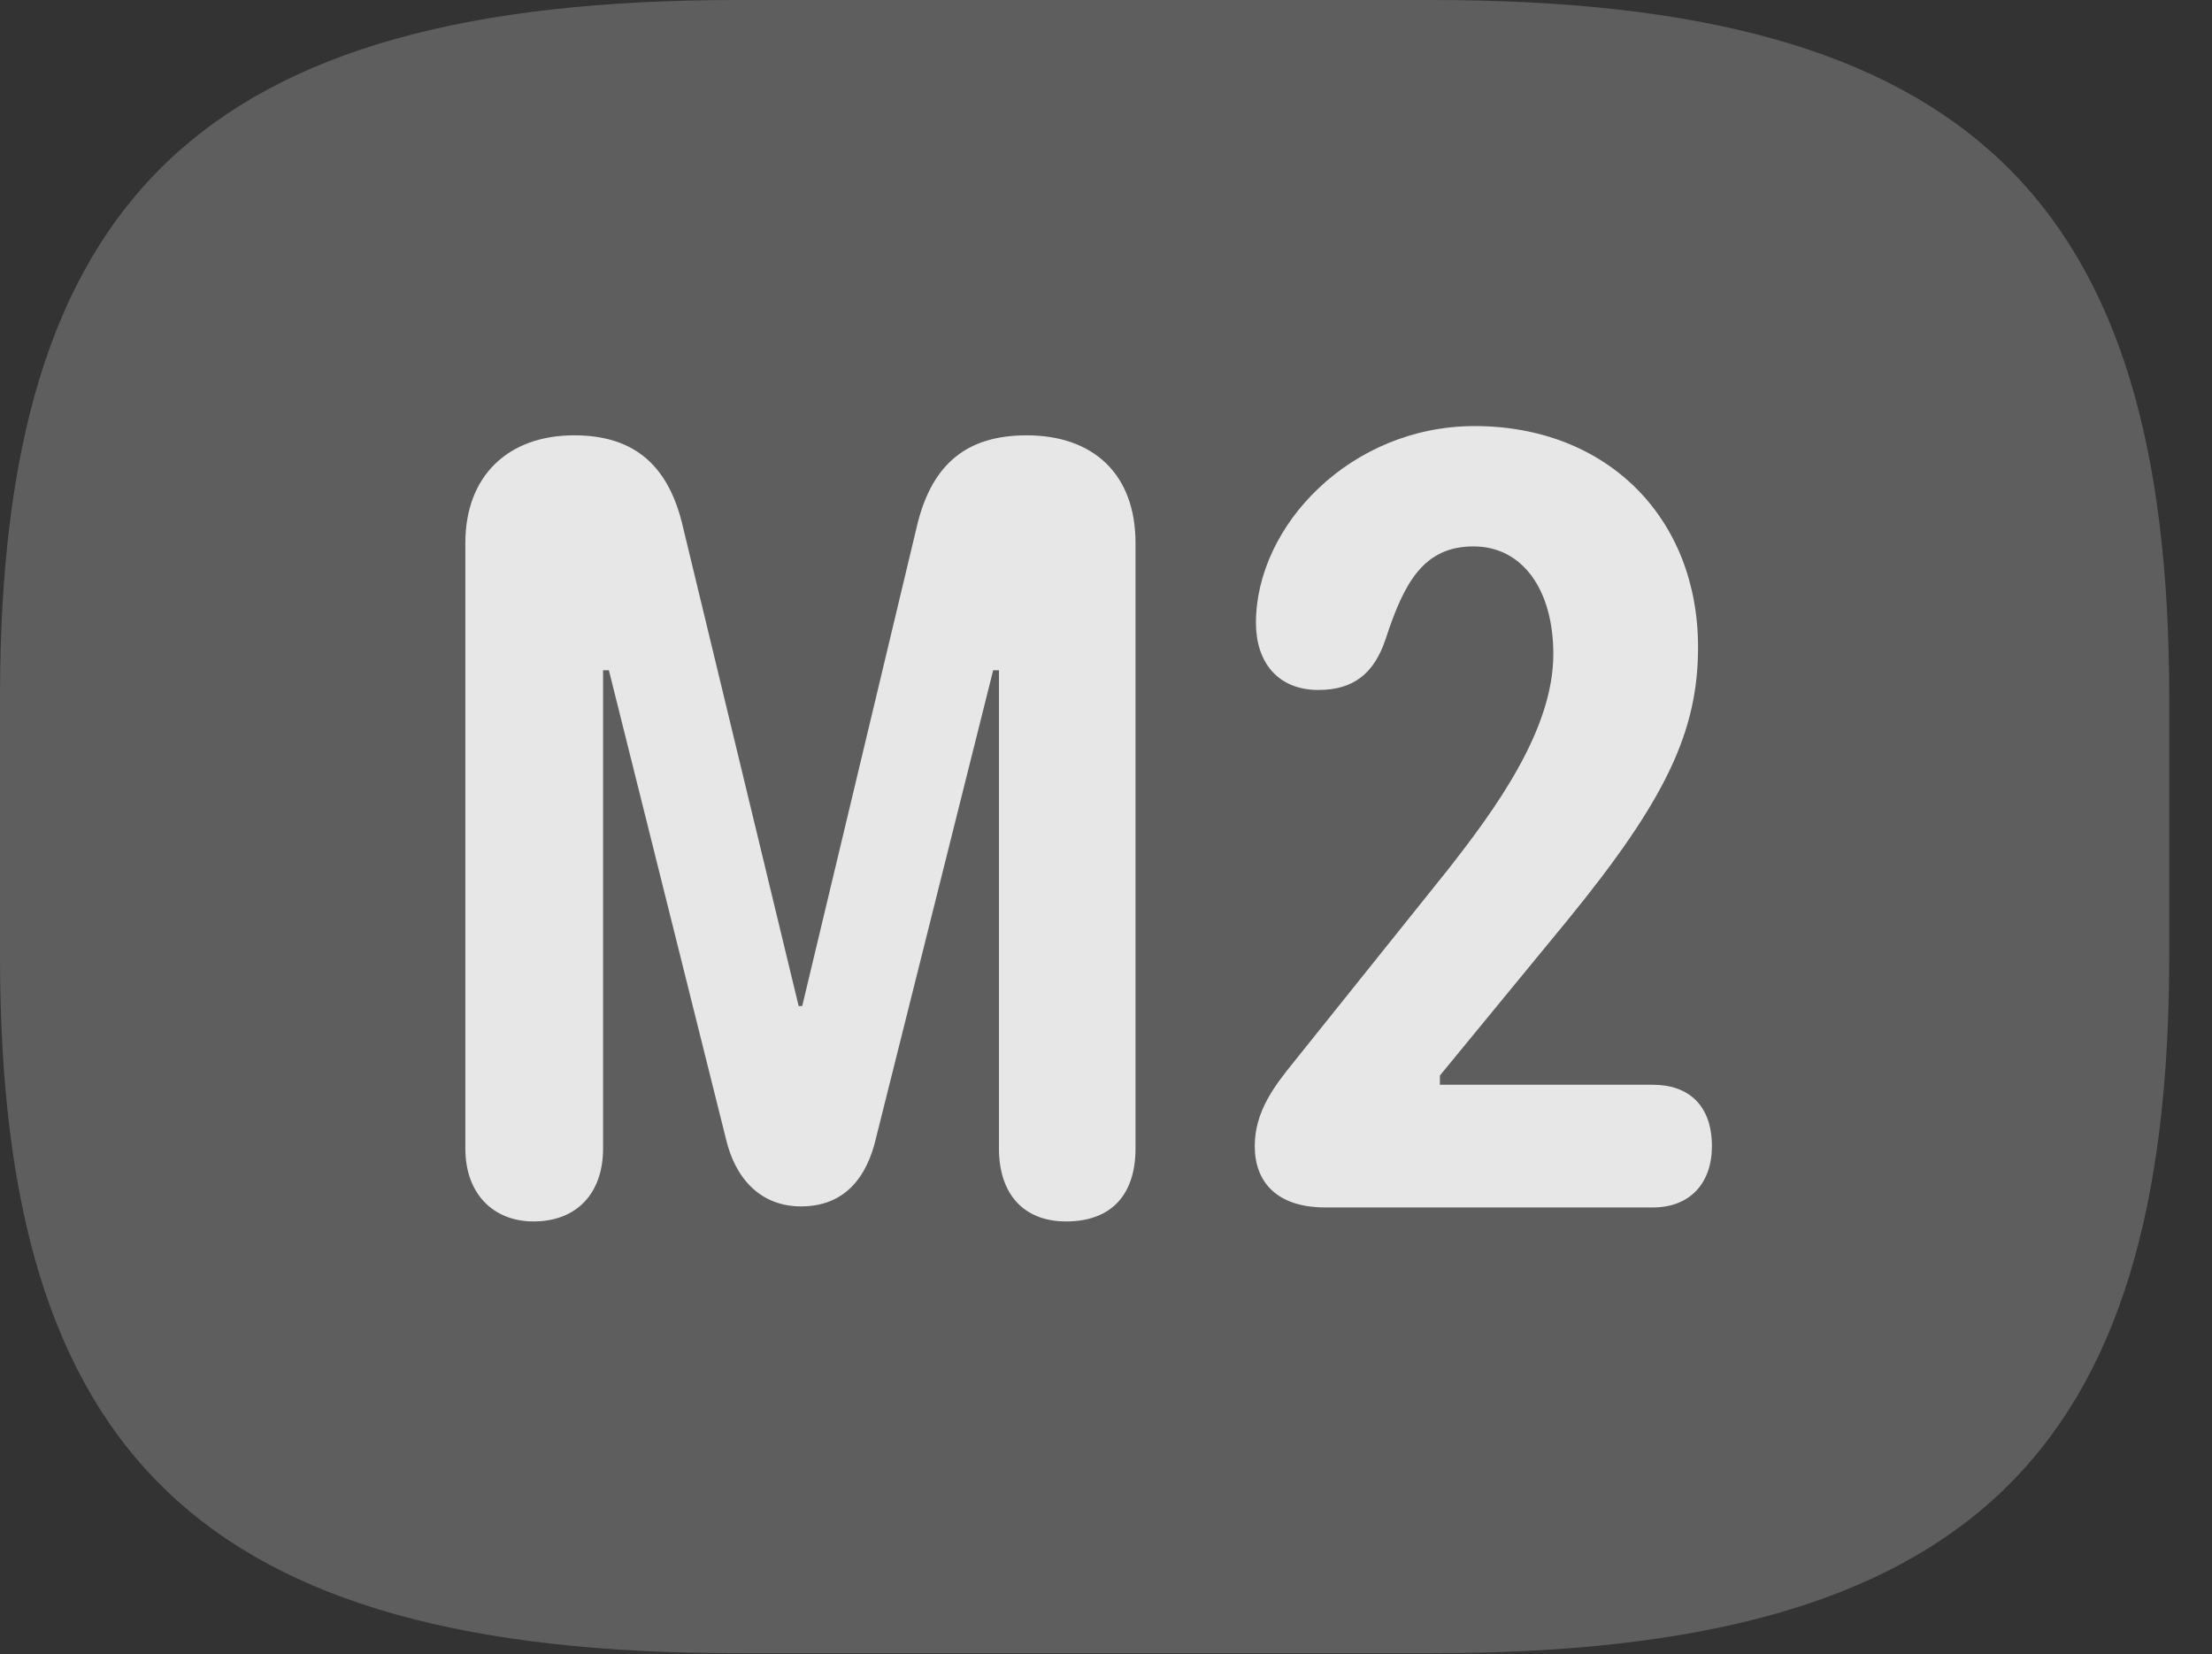 <?xml version="1.0" encoding="UTF-8"?>
<!--Generator: Apple Native CoreSVG 341-->
<!DOCTYPE svg
PUBLIC "-//W3C//DTD SVG 1.1//EN"
       "http://www.w3.org/Graphics/SVG/1.1/DTD/svg11.dtd">
<svg version="1.1" xmlns="http://www.w3.org/2000/svg" xmlns:xlink="http://www.w3.org/1999/xlink" viewBox="0 0 18.662 13.955">
 <rect x="0" y="0" width="18.662" height="13.955" fill="#333333" stroke="none"/>
 <g>
  <rect height="13.955" opacity="0" width="18.662" x="0" y="0"/>
  <path d="M6.221 13.945L12.08 13.945C16.611 13.945 18.301 12.266 18.301 8.066L18.301 5.879C18.301 1.68 16.611 0 12.08 0L6.221 0C1.689 0 0 1.68 0 5.879L0 8.066C0 12.266 1.689 13.945 6.221 13.945Z" fill="white" fill-opacity="0.212"/>
  <path d="M4.502 10.303C4.16 10.303 3.926 10.068 3.926 9.688L3.926 4.58C3.926 4.014 4.287 3.672 4.844 3.672C5.332 3.672 5.625 3.906 5.752 4.404L6.738 8.486L6.768 8.486L7.744 4.404C7.871 3.916 8.154 3.672 8.662 3.672C9.219 3.672 9.58 3.994 9.58 4.58L9.58 9.688C9.58 10.068 9.385 10.303 8.994 10.303C8.633 10.303 8.428 10.068 8.428 9.688L8.428 5.654L8.379 5.654L7.393 9.59C7.314 9.941 7.119 10.176 6.758 10.176C6.416 10.176 6.201 9.941 6.123 9.6L5.137 5.654L5.088 5.654L5.088 9.688C5.088 10.068 4.863 10.303 4.502 10.303ZM11.182 10.185C10.762 10.185 10.586 9.961 10.586 9.668C10.586 9.375 10.752 9.16 10.918 8.955L12.217 7.334C12.607 6.836 13.105 6.162 13.105 5.518C13.105 4.971 12.842 4.609 12.432 4.609C12.012 4.609 11.846 4.912 11.69 5.391C11.592 5.684 11.416 5.82 11.123 5.82C10.781 5.82 10.596 5.586 10.596 5.254C10.596 4.434 11.396 3.594 12.441 3.594C13.555 3.594 14.326 4.365 14.326 5.459C14.326 6.172 14.053 6.748 13.223 7.764L12.148 9.072L12.148 9.15L13.945 9.15C14.248 9.15 14.443 9.326 14.443 9.668C14.443 9.98 14.258 10.185 13.945 10.185Z" fill="white" fill-opacity="0.85"/>
 </g>
</svg>
